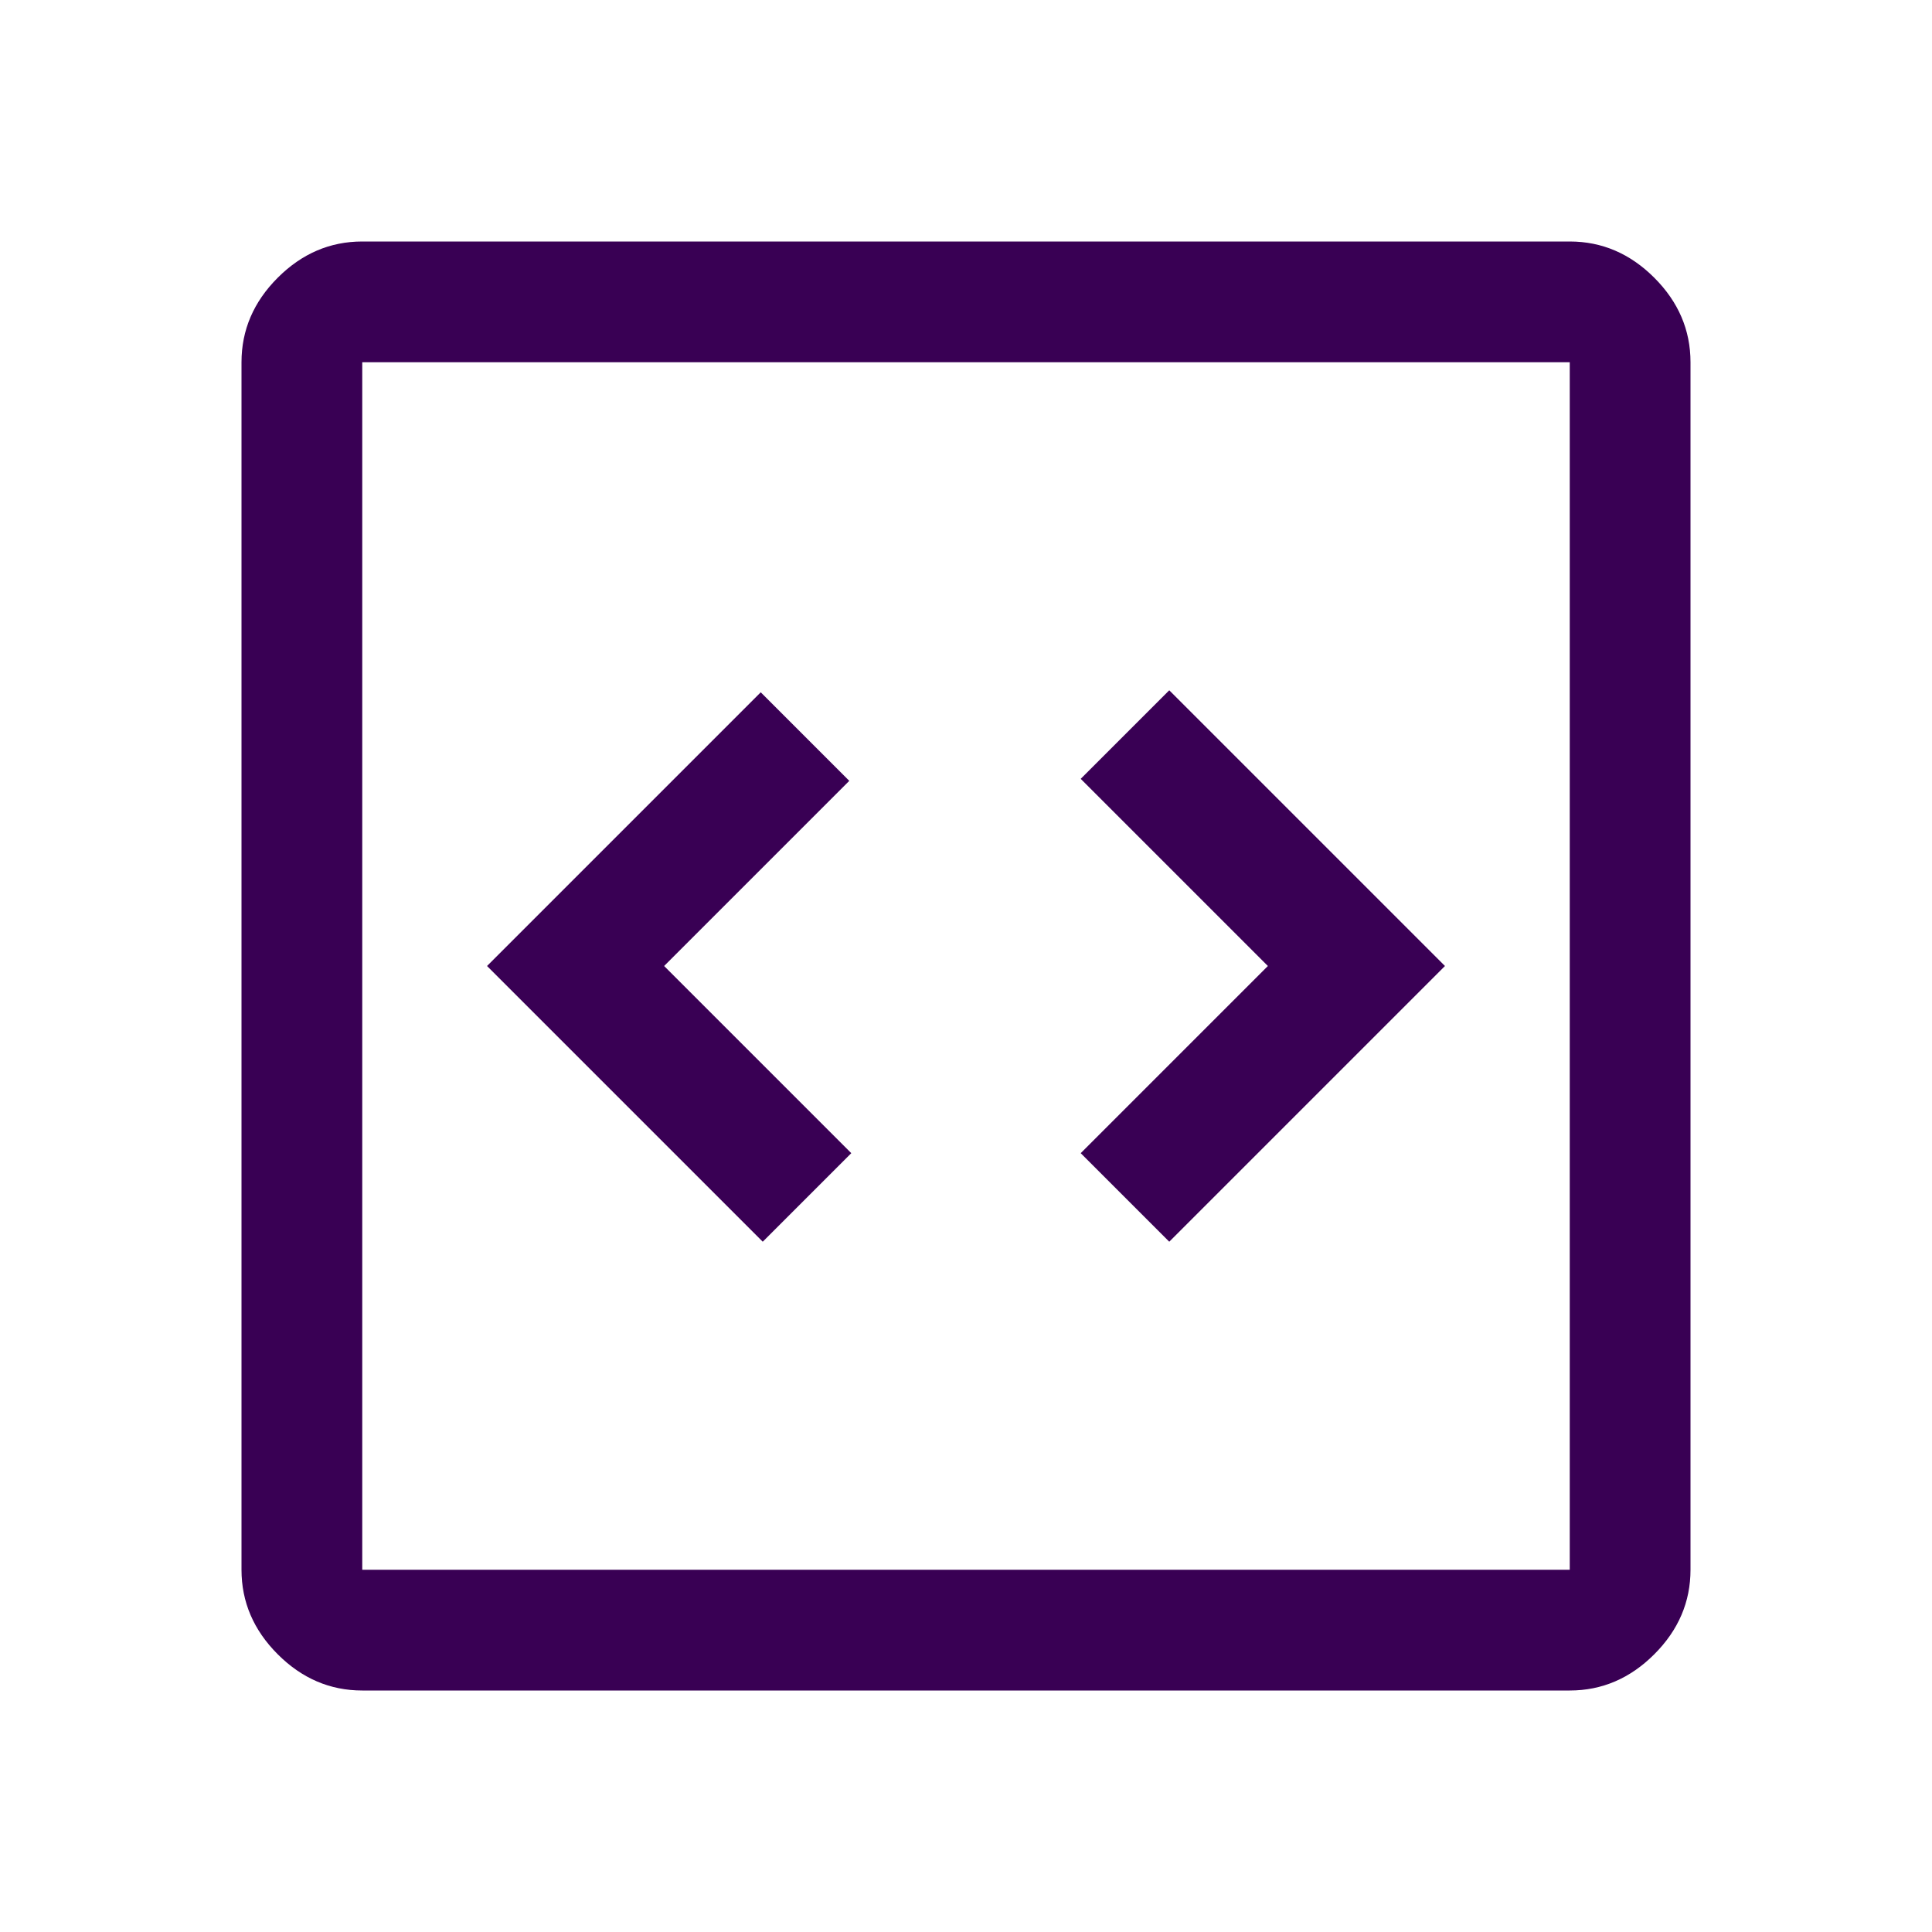 <svg width="48" height="48" viewBox="0 0 48 48" fill="none" xmlns="http://www.w3.org/2000/svg">
<path d="M18.95 30.85L21.15 28.65L16.5 24L21.1 19.4L18.9 17.2L12.1 24L18.95 30.85ZM29.05 30.85L35.9 24L29.05 17.15L26.85 19.35L31.5 24L26.85 28.65L29.05 30.85ZM9 42C8.2 42 7.5 41.7 6.9 41.1C6.3 40.5 6 39.8 6 39V9C6 8.2 6.3 7.5 6.9 6.9C7.5 6.3 8.2 6 9 6H39C39.8 6 40.5 6.3 41.1 6.9C41.7 7.5 42 8.2 42 9V39C42 39.8 41.7 40.5 41.1 41.1C40.5 41.7 39.8 42 39 42H9ZM9 39H39V9H9V39Z" fill="#390054"/>
</svg>
